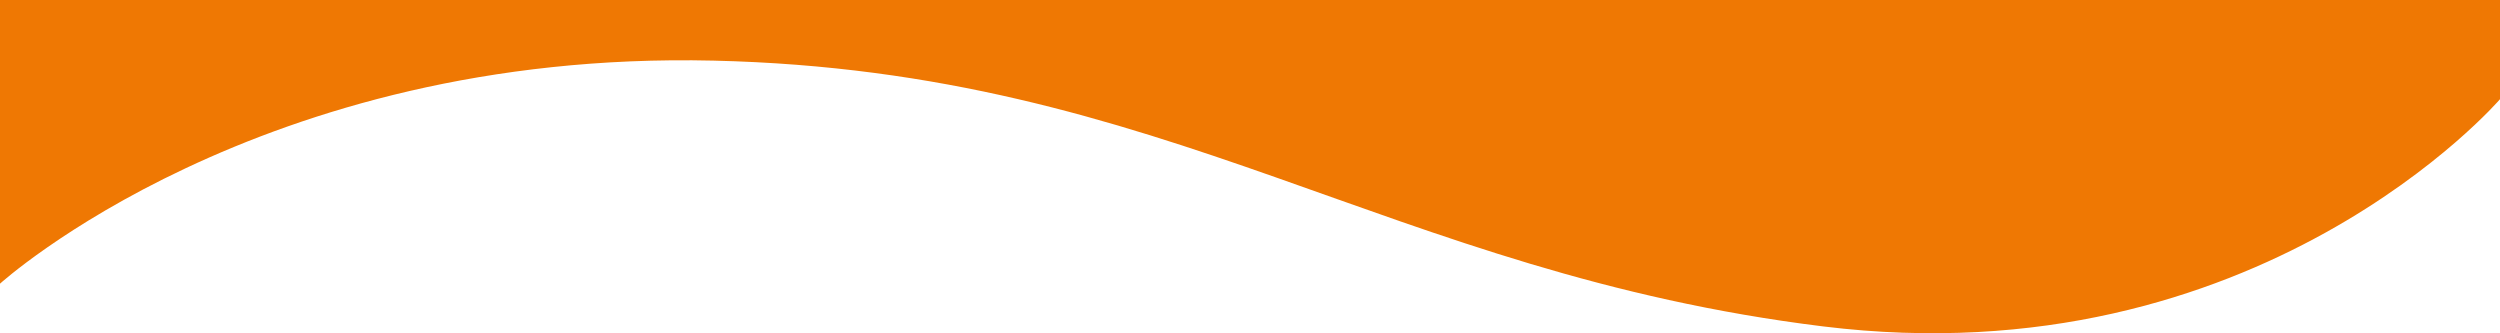 <svg xmlns="http://www.w3.org/2000/svg" xmlns:xlink="http://www.w3.org/1999/xlink" width="1366" height="182" viewBox="0 0 1366 182">
  <defs>
    <style>
      .cls-1 {
        fill: #fff;
        stroke: #707070;
      }

      .cls-2 {
        clip-path: url(#clip-path);
      }

      .cls-3 {
        fill: #ef7803;
      }
      *{
  font-family: Montserrat, sans-serif;
}
    </style>
    <clipPath id="clip-path">
      <rect id="Retângulo_39" data-name="Retângulo 39" class="cls-1" width="1366" height="182" transform="translate(0 5225)"/>
    </clipPath>
  </defs>
  <g id="Grupo_de_máscara_12" data-name="Grupo de máscara 12" class="cls-2" transform="translate(0 -5225)">
    <path id="Caminho_41" data-name="Caminho 41" class="cls-3" d="M0,73.206S125.585-29.518,467.085-29.518c277.64,0,329.361,124.091,554.09,131.471S1366,0,1366,0V786.2S1234.2,939.674,996.171,910.352,638.942,770.964,389.9,765.126,0,887,0,887Z" transform="translate(0 4493)"/>
  </g>
</svg>
